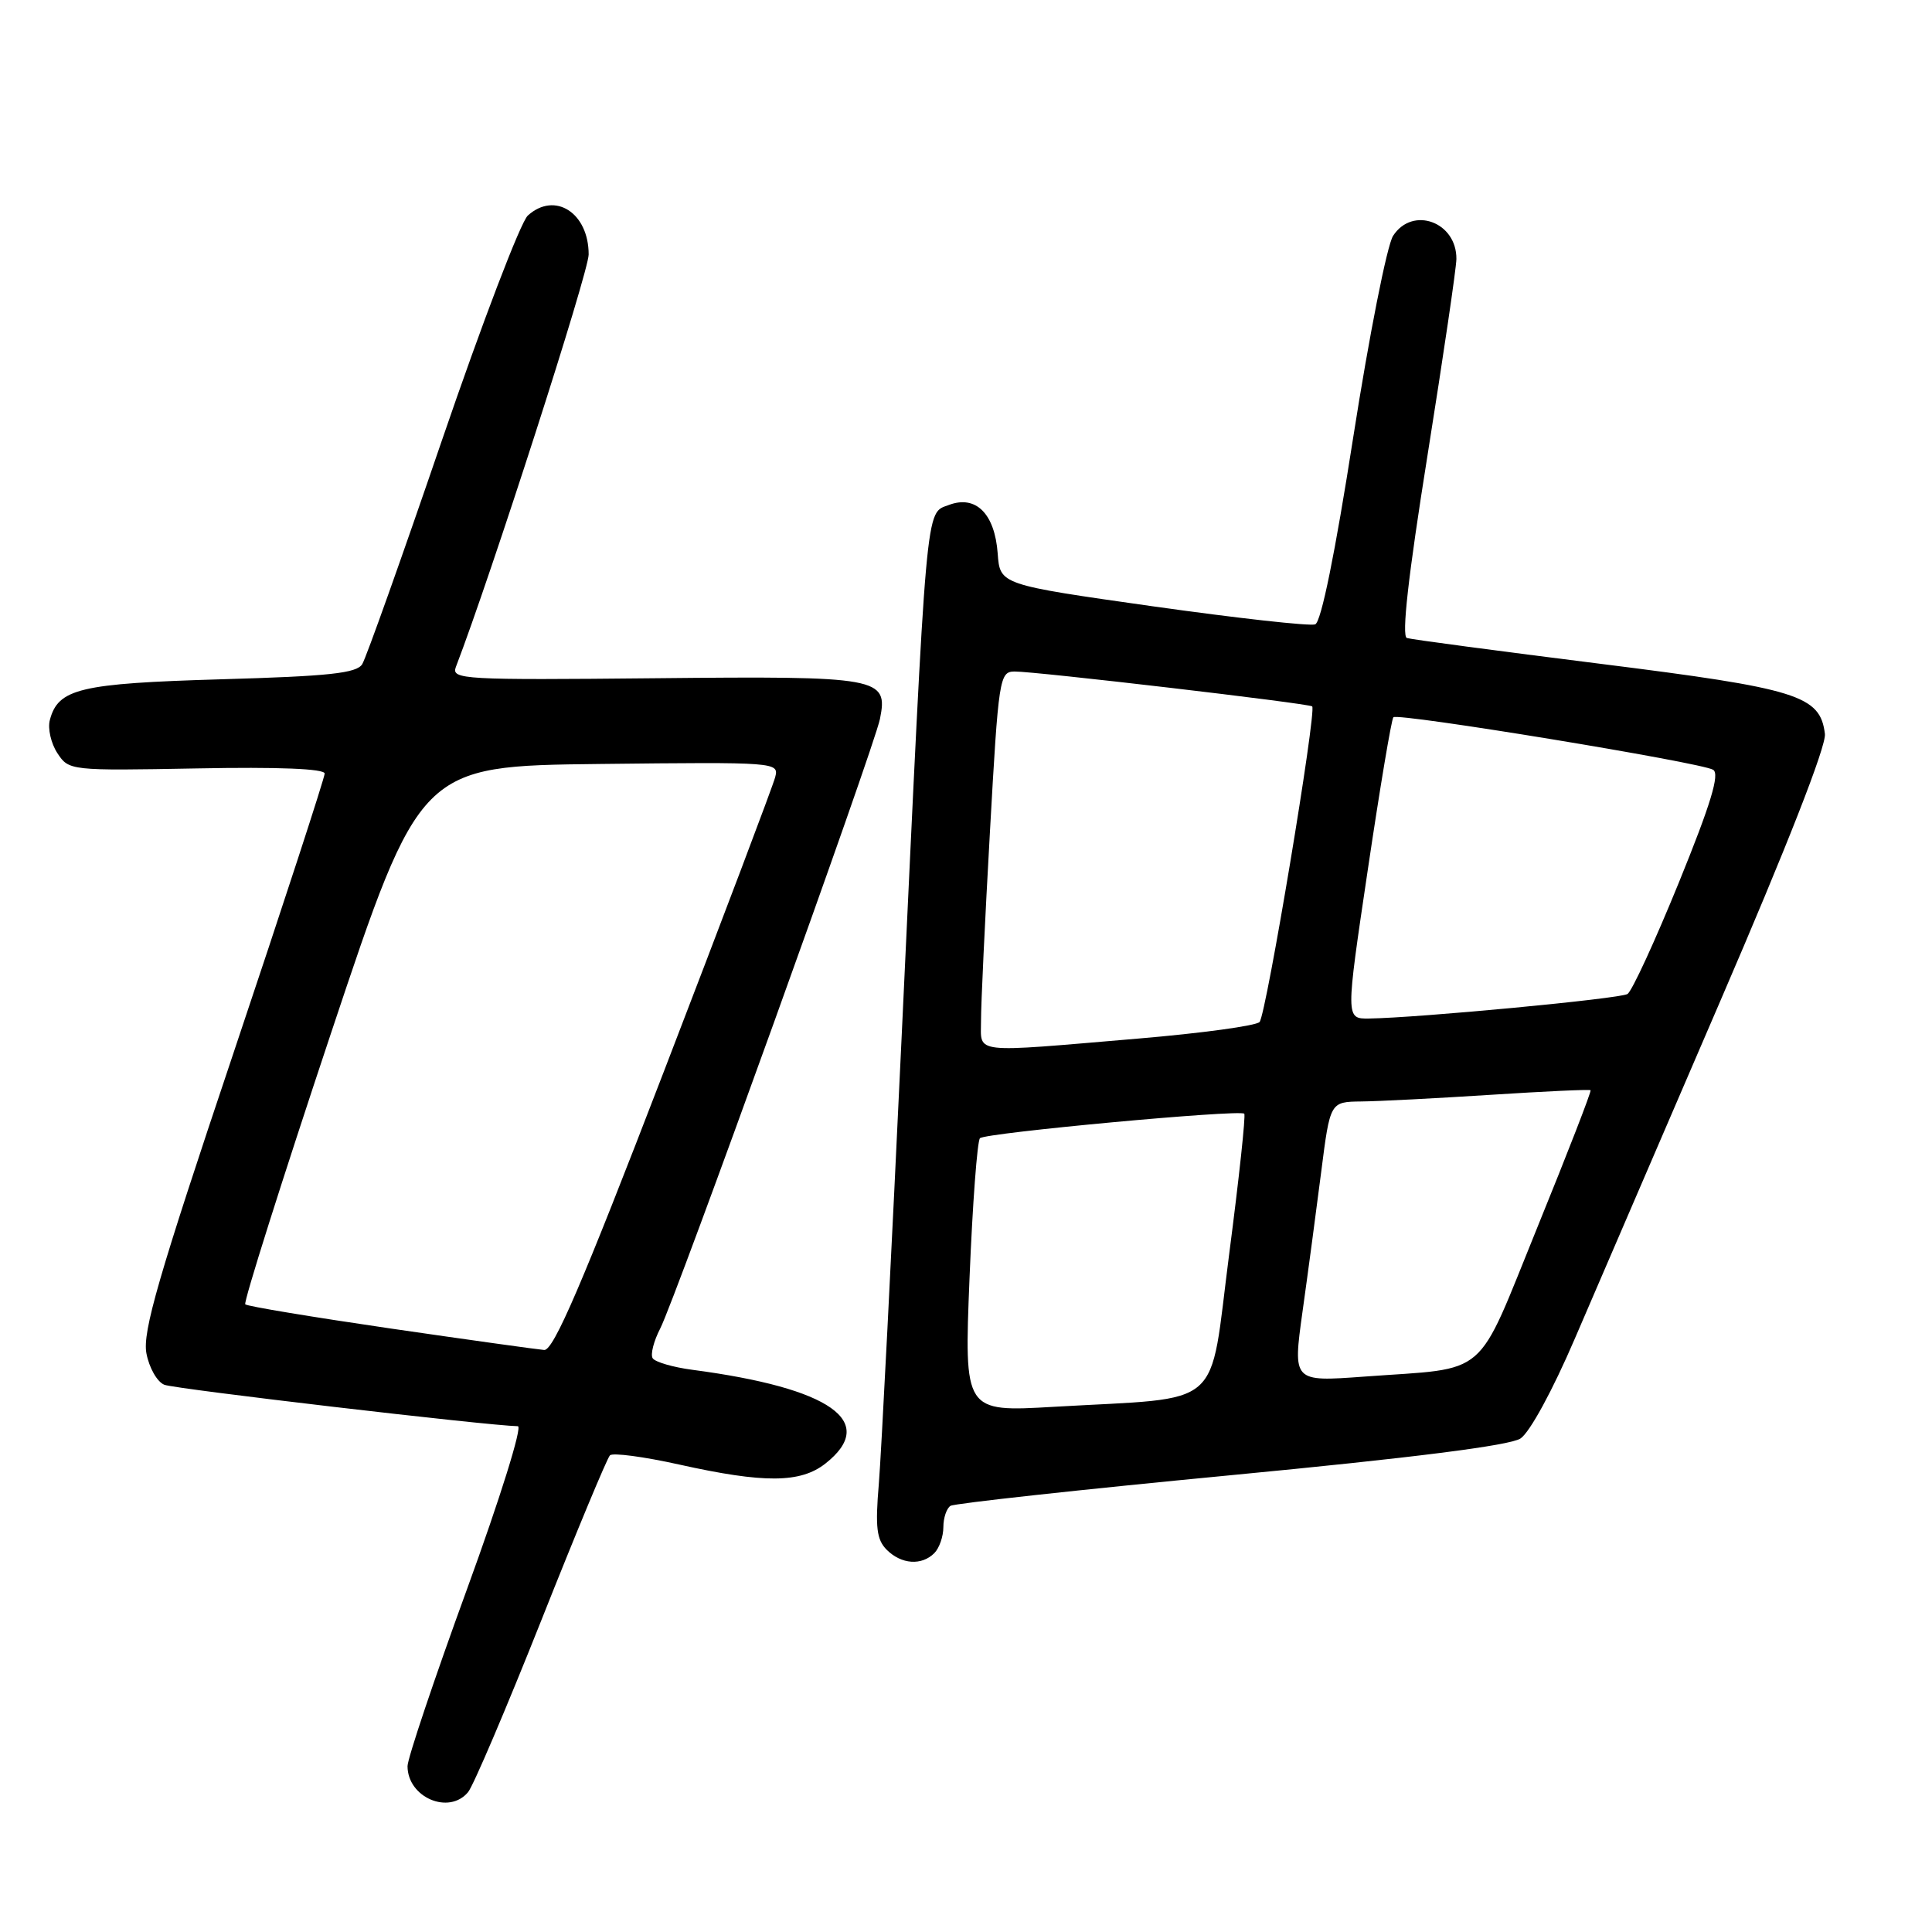 <?xml version="1.0" encoding="UTF-8" standalone="no"?>
<!DOCTYPE svg PUBLIC "-//W3C//DTD SVG 1.1//EN" "http://www.w3.org/Graphics/SVG/1.1/DTD/svg11.dtd" >
<svg xmlns="http://www.w3.org/2000/svg" xmlns:xlink="http://www.w3.org/1999/xlink" version="1.1" viewBox="0 0 256 256">
 <g >
 <path fill="currentColor"
d=" M 62.02 237.47 C 62.72 236.63 67.08 226.39 71.72 214.72 C 76.35 203.05 80.45 193.20 80.82 192.84 C 81.19 192.47 85.33 193.02 90.00 194.06 C 101.25 196.56 106.06 196.53 109.37 193.93 C 116.41 188.38 110.10 183.93 91.77 181.51 C 89.17 181.17 86.79 180.47 86.48 179.97 C 86.17 179.47 86.62 177.70 87.48 176.04 C 89.49 172.15 115.84 99.05 116.60 95.26 C 117.70 89.76 116.66 89.57 86.78 89.87 C 61.41 90.12 59.78 90.03 60.40 88.39 C 65.04 76.31 78.00 36.05 78.00 33.72 C 78.00 28.19 73.52 25.32 69.94 28.56 C 68.99 29.41 63.88 42.80 58.57 58.31 C 53.27 73.81 48.51 87.17 48.00 88.00 C 47.26 89.21 43.63 89.60 29.29 90.01 C 10.57 90.56 7.69 91.24 6.60 95.43 C 6.31 96.54 6.76 98.51 7.60 99.79 C 9.12 102.11 9.26 102.13 26.07 101.82 C 36.89 101.61 43.01 101.86 43.02 102.50 C 43.02 103.05 37.57 119.77 30.89 139.67 C 20.97 169.21 18.87 176.47 19.40 179.32 C 19.76 181.24 20.83 183.12 21.78 183.49 C 23.18 184.05 64.75 188.92 68.62 188.98 C 69.25 188.99 66.27 198.53 61.87 210.60 C 57.54 222.47 54.00 233.02 54.00 234.02 C 54.00 238.17 59.49 240.52 62.02 237.47 Z  M 123.80 205.80 C 124.46 205.14 125.00 203.59 125.00 202.36 C 125.00 201.13 125.43 199.85 125.95 199.53 C 126.47 199.21 143.20 197.38 163.12 195.47 C 187.18 193.17 200.06 191.54 201.47 190.61 C 202.70 189.80 205.73 184.24 208.68 177.36 C 211.48 170.84 220.15 150.72 227.94 132.66 C 236.79 112.15 242.00 98.85 241.81 97.25 C 241.19 92.15 238.26 91.24 212.00 87.95 C 198.53 86.26 187.01 84.73 186.42 84.54 C 185.70 84.31 186.60 76.31 189.15 60.35 C 191.24 47.23 192.97 35.52 192.98 34.32 C 193.03 29.41 187.17 27.26 184.59 31.25 C 183.79 32.49 181.42 44.47 179.32 57.88 C 176.91 73.32 175.06 82.43 174.27 82.73 C 173.58 82.99 163.91 81.91 152.76 80.34 C 132.50 77.47 132.50 77.47 132.20 73.34 C 131.81 68.05 129.30 65.56 125.73 66.91 C 122.60 68.10 122.85 65.38 119.49 137.00 C 118.14 165.88 116.77 192.70 116.45 196.61 C 115.96 202.41 116.16 204.01 117.50 205.36 C 119.44 207.29 122.12 207.48 123.80 205.80 Z  M 51.73 176.03 C 41.41 174.52 32.75 173.09 32.50 172.83 C 32.24 172.58 37.35 156.42 43.85 136.93 C 55.67 101.50 55.67 101.50 79.46 101.23 C 102.97 100.97 103.24 100.99 102.71 103.00 C 102.42 104.12 95.78 121.68 87.95 142.02 C 77.13 170.16 73.34 178.97 72.11 178.88 C 71.23 178.81 62.05 177.53 51.73 176.03 Z  M 128.47 169.30 C 128.87 159.51 129.49 151.20 129.85 150.82 C 130.53 150.11 164.23 146.99 164.87 147.57 C 165.08 147.76 164.18 156.14 162.87 166.19 C 160.15 187.15 162.53 185.08 139.63 186.41 C 127.75 187.10 127.75 187.10 128.47 169.30 Z  M 172.59 173.80 C 173.31 168.68 174.42 160.34 175.07 155.25 C 176.25 146.00 176.25 146.00 180.37 145.95 C 182.64 145.93 190.35 145.53 197.50 145.07 C 204.65 144.61 210.62 144.33 210.76 144.46 C 210.90 144.58 207.74 152.72 203.74 162.55 C 195.41 183.02 197.55 181.17 180.73 182.41 C 171.30 183.10 171.30 183.10 172.59 173.80 Z  M 129.99 135.25 C 129.98 133.19 130.51 121.94 131.17 110.25 C 132.31 89.82 132.44 89.00 134.43 88.98 C 137.12 88.95 173.39 93.20 173.87 93.60 C 174.50 94.12 167.78 134.45 166.90 135.42 C 166.44 135.92 159.19 136.91 150.78 137.62 C 128.47 139.51 130.00 139.69 129.99 135.25 Z  M 181.24 115.25 C 182.85 104.39 184.38 95.29 184.63 95.04 C 185.23 94.43 225.44 101.03 227.00 102.00 C 227.90 102.55 226.70 106.51 222.47 116.91 C 219.30 124.69 216.24 131.35 215.65 131.71 C 214.64 132.34 187.92 134.87 181.40 134.96 C 178.30 135.00 178.30 135.00 181.24 115.25 Z "/>
</g>
</svg>